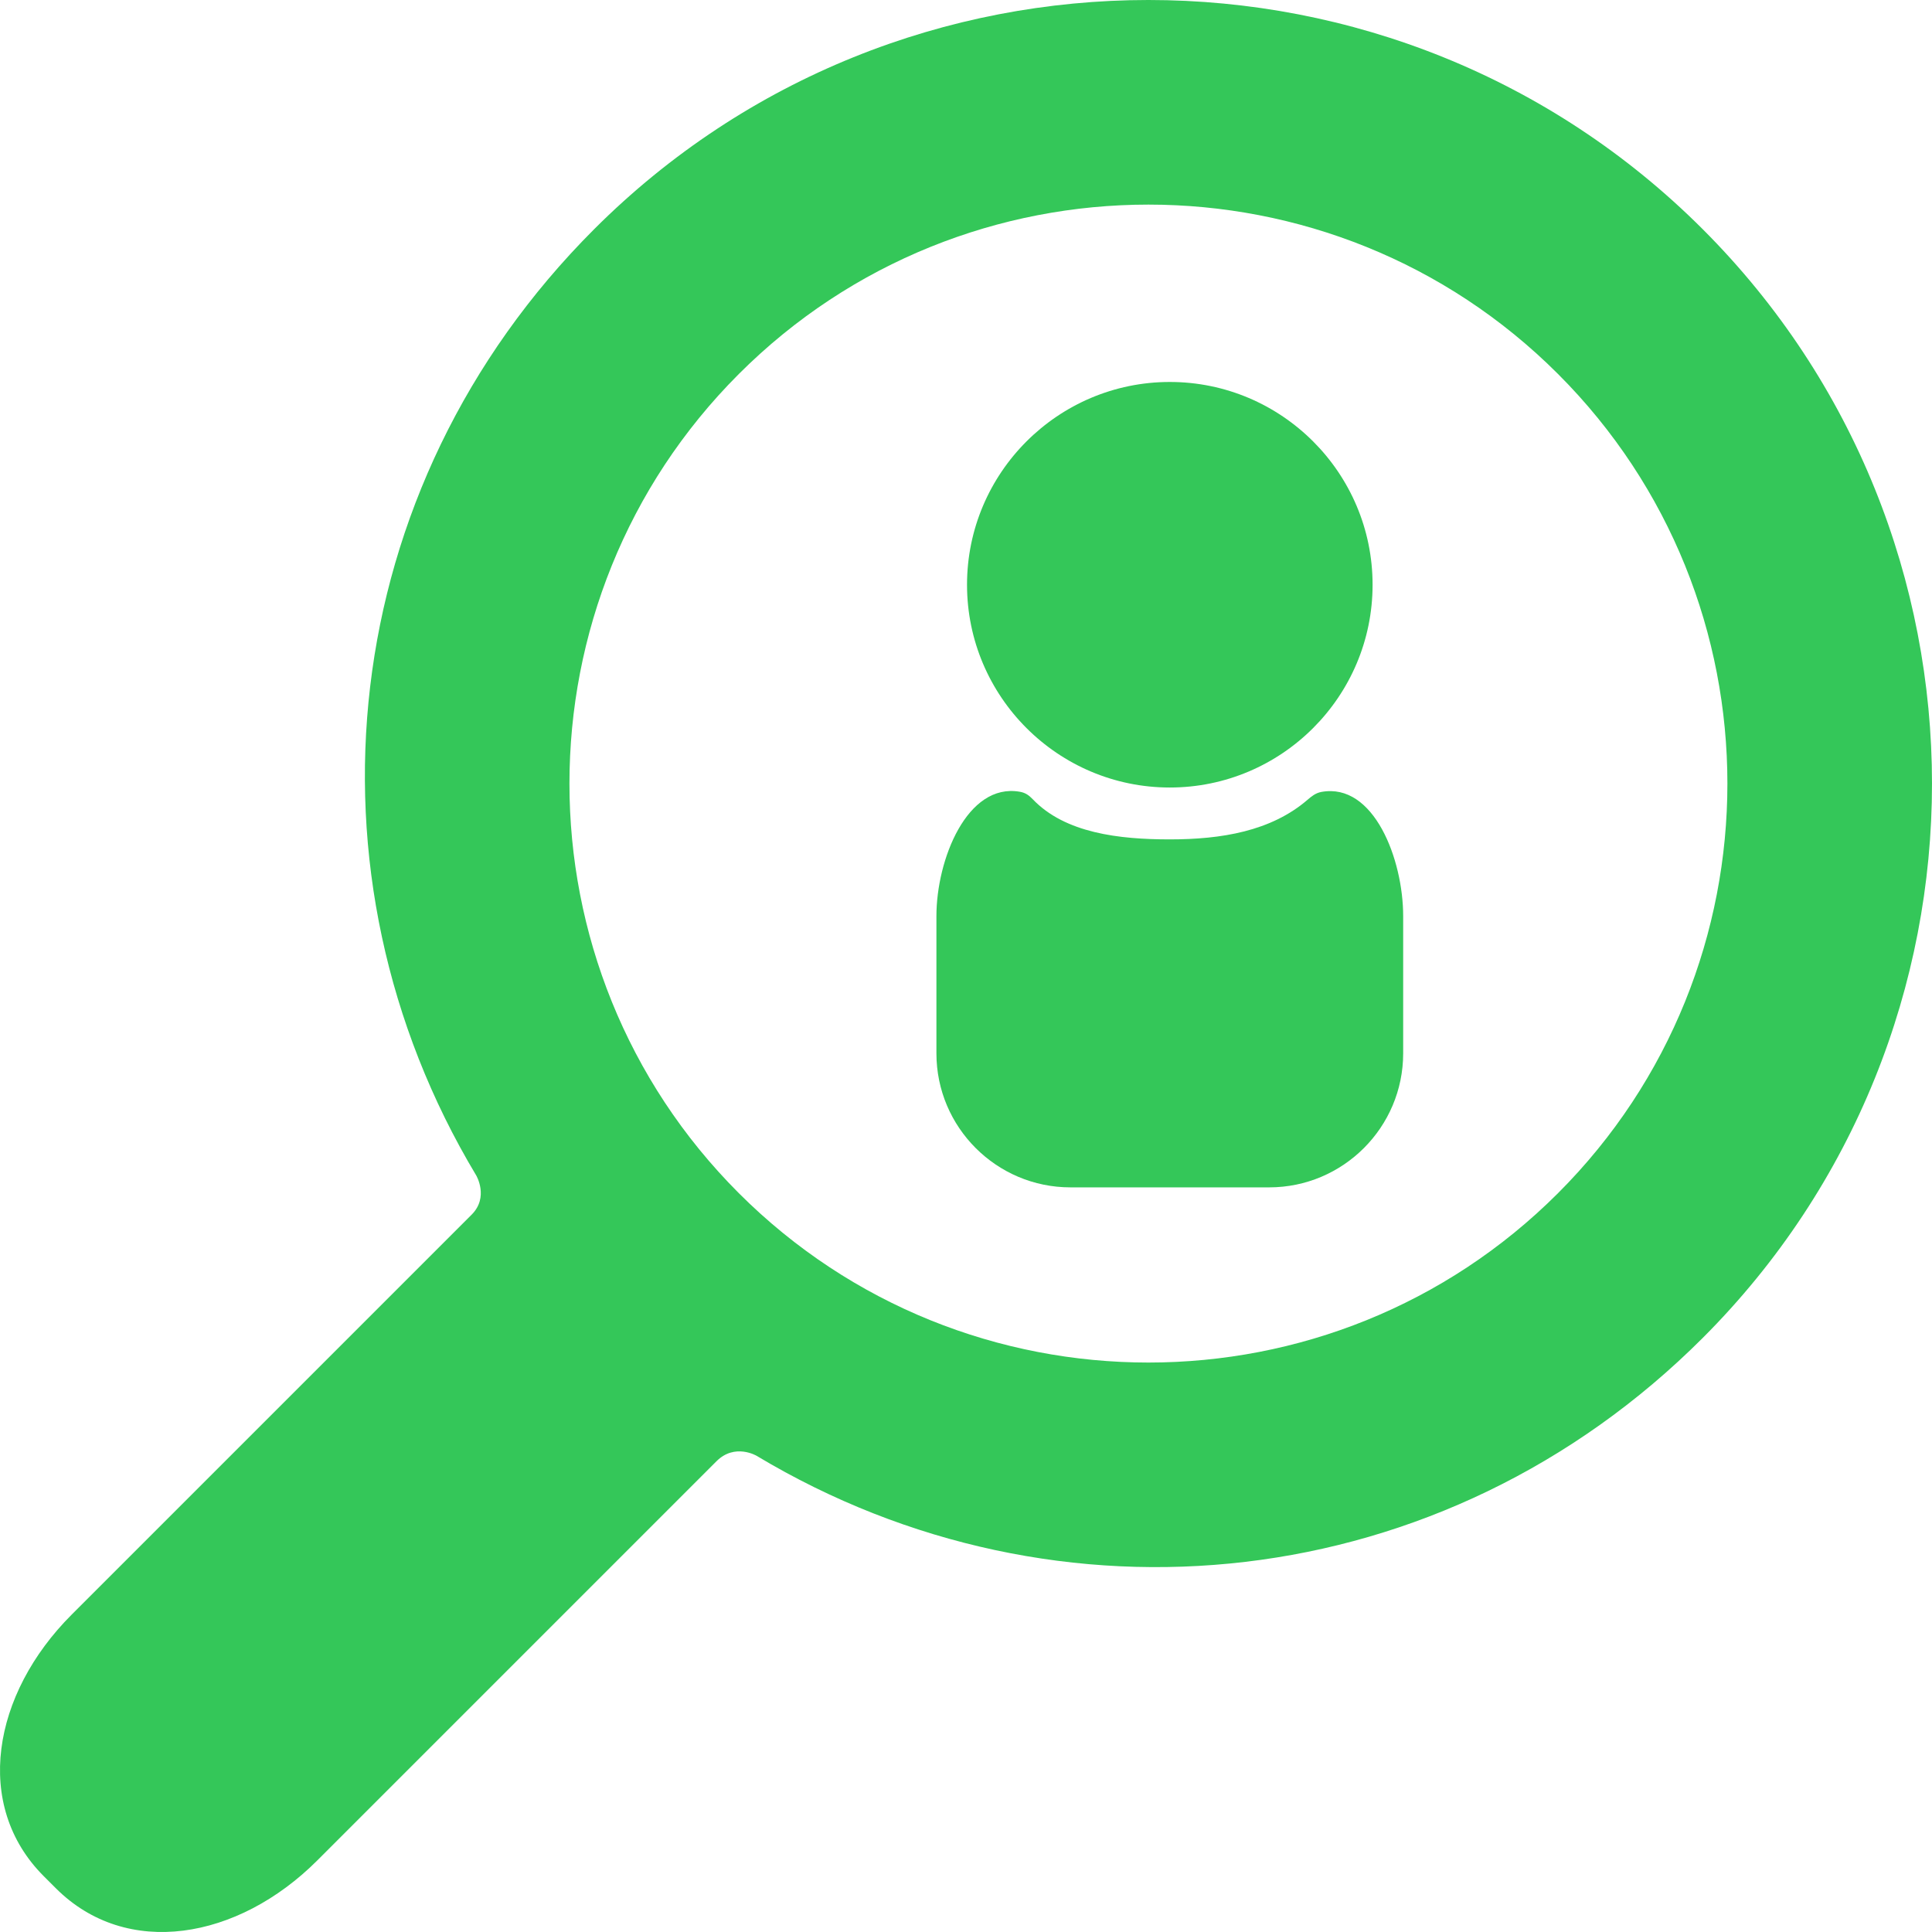 <?xml version="1.0" encoding="iso-8859-1"?>
<!--Generator: Adobe Illustrator 16.0.0, SVG Export Plug-In . SVG Version: 6.00 Build 0)-->
<!DOCTYPE svg PUBLIC "-//W3C//DTD SVG 1.1//EN" "http://www.w3.org/Graphics/SVG/1.1/DTD/svg11.dtd">
<svg version="1.1" id="Capa_1" xmlns="http://www.w3.org/2000/svg" xmlns:xlink="http://www.w3.org/1999/xlink" x="0px" y="0px" width="310.42px" height="310.42px" viewBox="0 0 310.42 310.42" style="enable-background:new 0 0 310.42 310.42" xml:space="preserve">
	<style>
	g {
		fill: #34c759;
	}

	</style>
	<g>
		<g>
			<path d="M273.587,214.965c49.11-49.111,49.109-129.021,0-178.132c-49.111-49.111-129.021-49.111-178.13,0
			C53.793,78.497,47.483,140.462,76.51,188.85c0,0,2.085,3.498-0.731,6.312c-16.065,16.064-64.263,64.263-64.263,64.263
			c-12.791,12.79-15.836,30.675-4.493,42.02l1.953,1.951c11.343,11.345,29.23,8.301,42.019-4.49c0,0,48.096-48.097,64.128-64.128
			c2.951-2.951,6.448-0.866,6.448-0.866C169.958,262.938,231.923,256.629,273.587,214.965z M118.711,191.71
			c-36.288-36.288-36.287-95.332,0.001-131.62c36.288-36.287,95.332-36.288,131.619,0c36.288,36.287,36.288,95.332,0,131.62
			C214.043,227.996,155,227.996,118.711,191.71z" />
			<g>
				<path d="M187.956,61.372c-17.965,0-32.581,14.615-32.581,32.58c0,17.965,14.616,32.58,32.581,32.58s32.581-14.615,32.581-32.58
				C220.537,75.987,205.921,61.372,187.956,61.372z" />
				<path d="M212.313,127.241c-0.954,0.174-1.635,0.752-2.224,1.259c-5.868,5.054-13.825,6.366-22.135,6.366
				c-8.111,0-16.822-0.988-22.037-6.468c-0.619-0.65-1.192-1.036-2.073-1.188c-8.454-1.463-13.387,10.89-13.387,19.978v22.063
				c0,11.87,9.657,21.526,21.527,21.526h31.94c11.87,0,21.527-9.656,21.527-21.526v-22.063
				C225.454,138.1,220.757,125.706,212.313,127.241z" />
			</g>
		</g>
	</g>
</svg>
